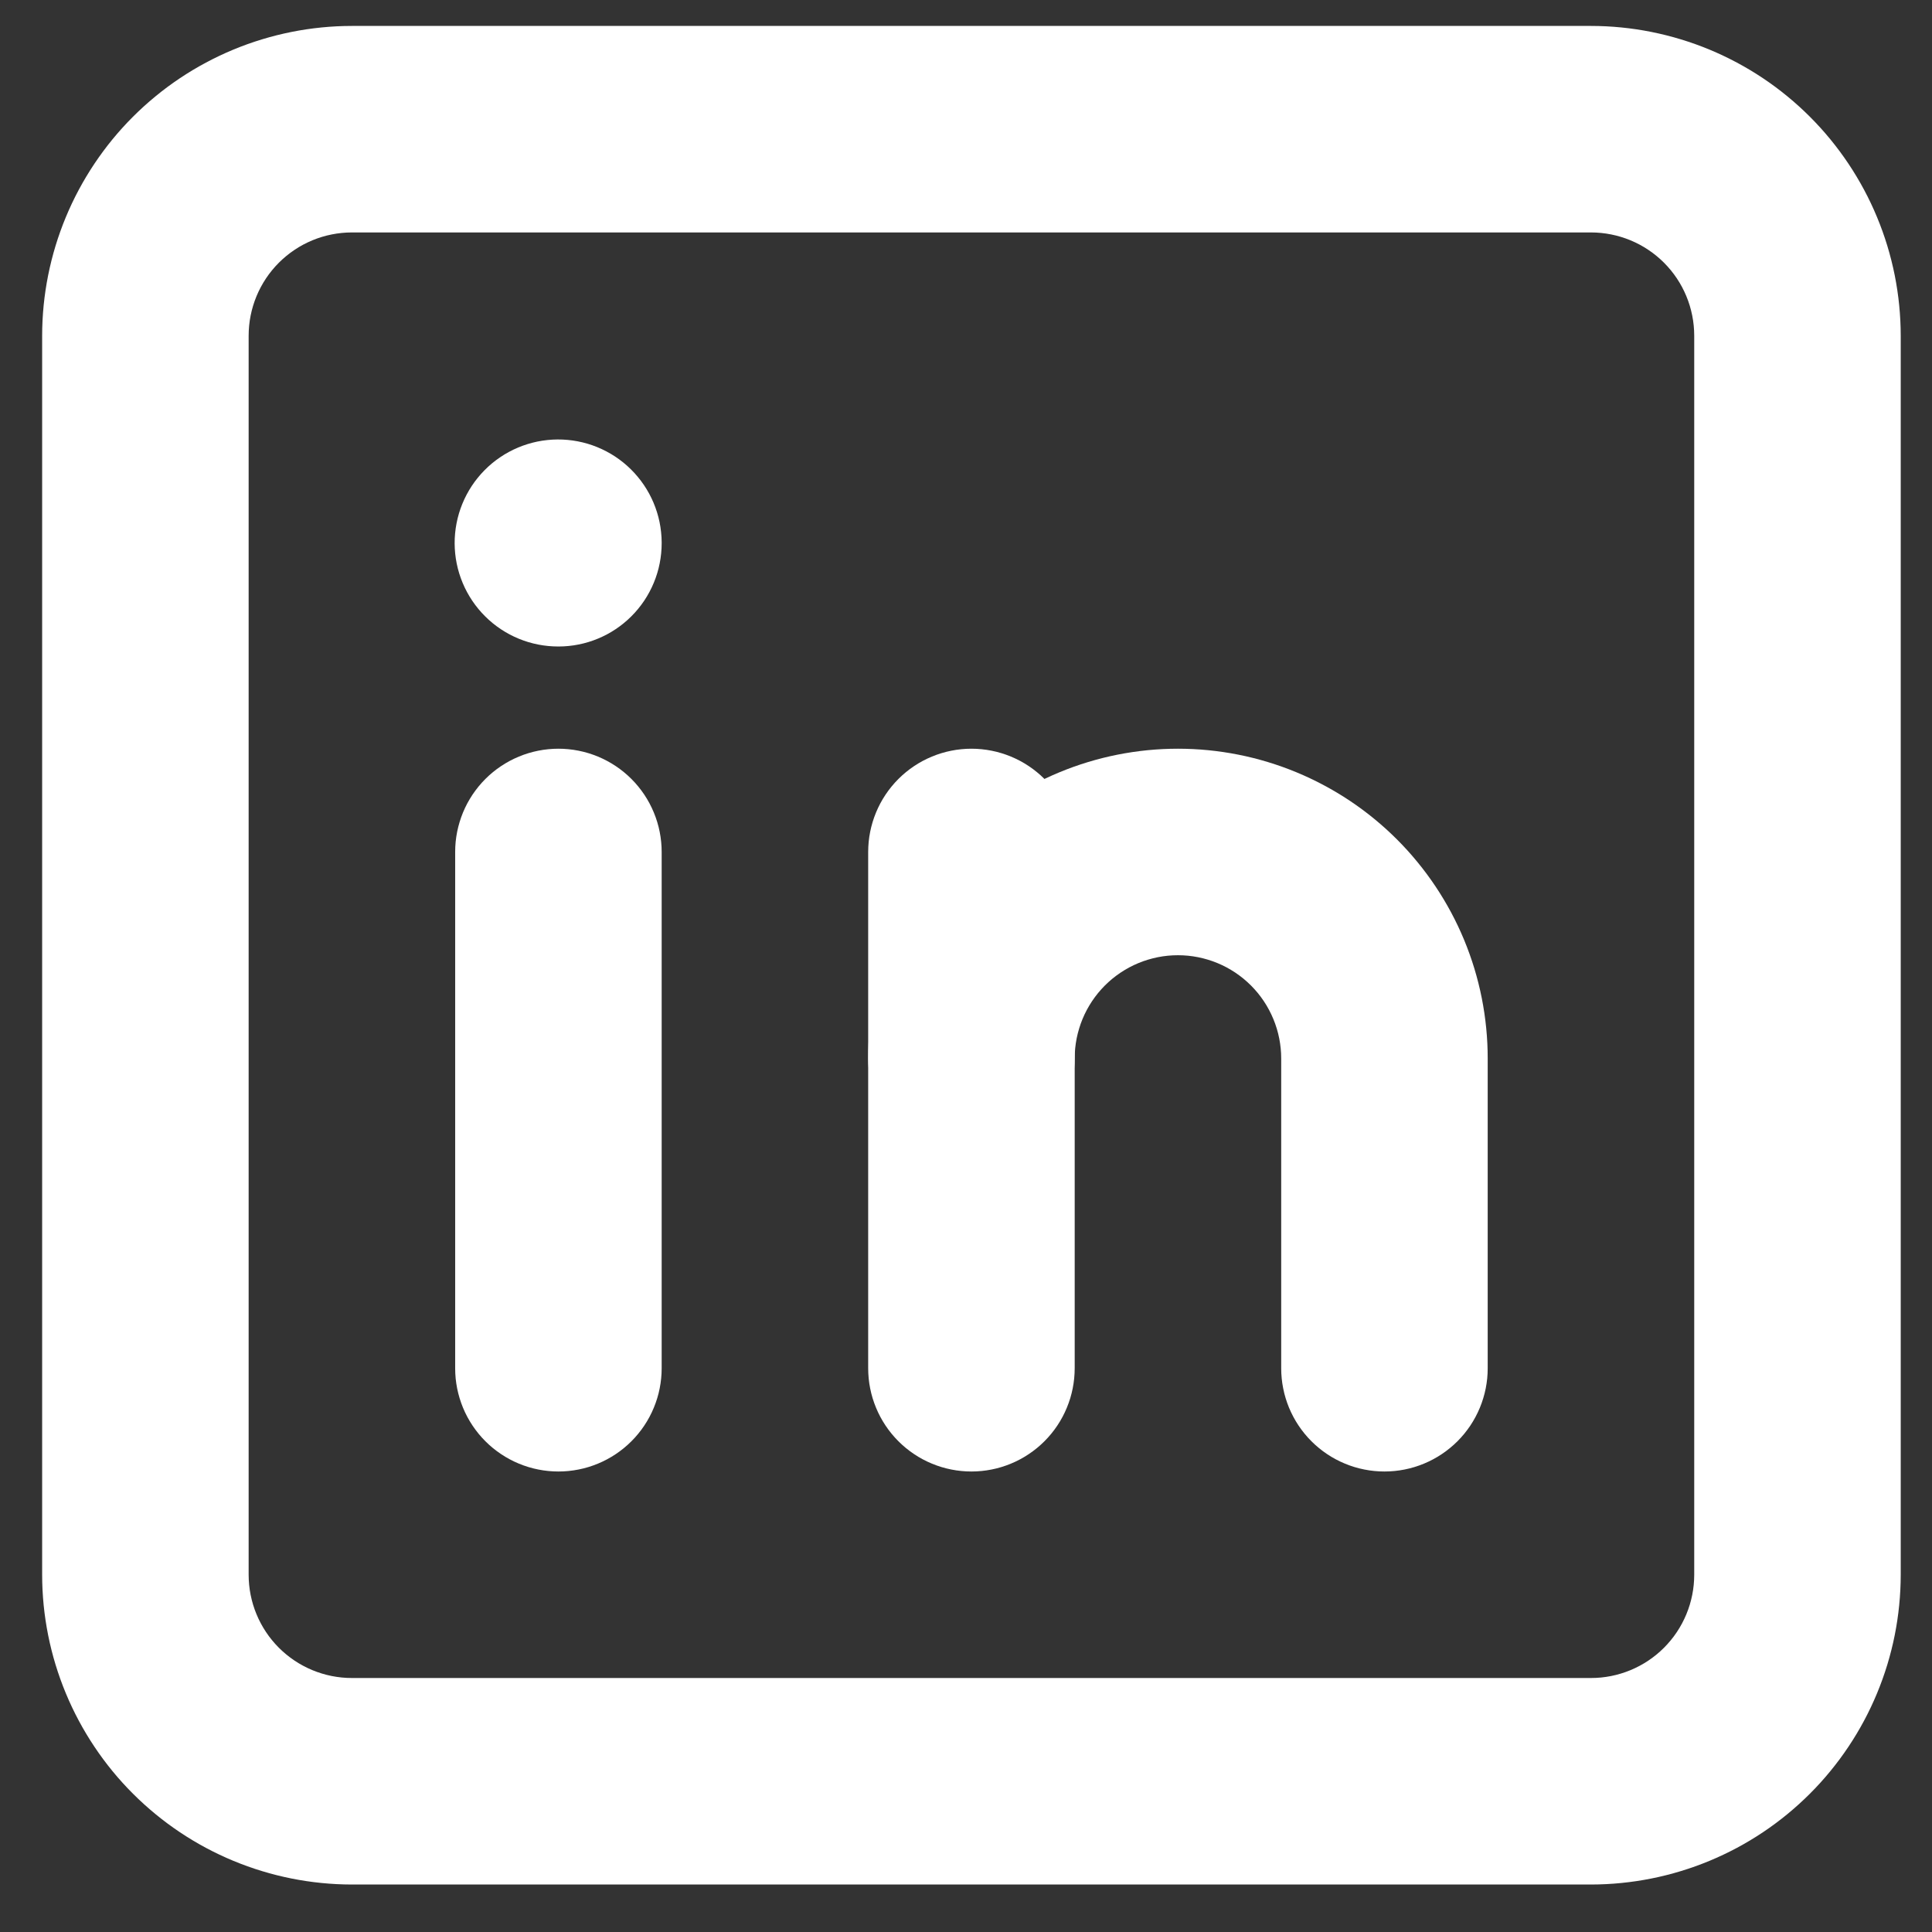 <svg xmlns="http://www.w3.org/2000/svg" xmlns:xlink="http://www.w3.org/1999/xlink" width="500" zoomAndPan="magnify" viewBox="0 0 375 375" height="500" preserveAspectRatio="xMidYMid meet" version="1.0"><rect x="0" y="0" width="375" height="375" fill="#333333" stroke="none"/><defs><clipPath id="8d2307f666"><path d="M 8.18 5.035 L 368.93 5.035 L 368.93 365.785 L 8.18 365.785 Z M 8.18 5.035 " clip-rule="nonzero"/></clipPath></defs><g clip-path="url(#8d2307f666)"><path fill="#ffffff" d="M 308.805 365.785 L 68.305 365.785 C 66.336 365.781 64.371 365.684 62.414 365.488 C 60.453 365.293 58.508 365.004 56.578 364.617 C 54.648 364.234 52.742 363.754 50.859 363.18 C 48.973 362.609 47.125 361.945 45.305 361.191 C 43.488 360.438 41.711 359.594 39.973 358.668 C 38.238 357.738 36.551 356.727 34.914 355.633 C 33.277 354.539 31.699 353.367 30.18 352.117 C 28.656 350.867 27.199 349.547 25.809 348.156 C 24.414 346.766 23.094 345.309 21.844 343.785 C 20.598 342.266 19.426 340.684 18.332 339.047 C 17.238 337.41 16.227 335.727 15.297 333.988 C 14.367 332.254 13.527 330.477 12.773 328.656 C 12.02 326.84 11.355 324.988 10.781 323.105 C 10.211 321.223 9.73 319.316 9.344 317.383 C 8.961 315.453 8.668 313.508 8.473 311.551 C 8.281 309.59 8.18 307.629 8.18 305.66 L 8.18 65.16 C 8.18 63.191 8.281 61.227 8.473 59.266 C 8.668 57.309 8.961 55.363 9.344 53.434 C 9.73 51.504 10.211 49.594 10.781 47.711 C 11.355 45.828 12.02 43.977 12.773 42.16 C 13.527 40.34 14.367 38.562 15.297 36.828 C 16.227 35.094 17.238 33.406 18.332 31.77 C 19.426 30.133 20.598 28.555 21.844 27.031 C 23.094 25.512 24.414 24.055 25.809 22.66 C 27.199 21.27 28.656 19.949 30.18 18.699 C 31.699 17.449 33.277 16.277 34.914 15.184 C 36.551 14.09 38.238 13.078 39.973 12.152 C 41.711 11.223 43.488 10.379 45.305 9.625 C 47.125 8.871 48.973 8.207 50.859 7.637 C 52.742 7.062 54.648 6.586 56.578 6.199 C 58.508 5.812 60.453 5.523 62.414 5.328 C 64.371 5.133 66.336 5.035 68.305 5.035 L 308.805 5.035 C 310.773 5.035 312.738 5.133 314.695 5.328 C 316.656 5.523 318.598 5.812 320.531 6.199 C 322.461 6.586 324.367 7.062 326.25 7.637 C 328.133 8.207 329.984 8.871 331.805 9.625 C 333.621 10.379 335.398 11.223 337.137 12.152 C 338.871 13.078 340.559 14.09 342.195 15.184 C 343.832 16.277 345.41 17.449 346.93 18.699 C 348.453 19.949 349.91 21.27 351.301 22.66 C 352.695 24.055 354.016 25.512 355.262 27.031 C 356.512 28.555 357.684 30.133 358.777 31.77 C 359.871 33.406 360.883 35.094 361.812 36.828 C 362.742 38.562 363.582 40.34 364.336 42.16 C 365.09 43.977 365.754 45.828 366.328 47.711 C 366.898 49.594 367.379 51.504 367.766 53.434 C 368.148 55.363 368.441 57.309 368.633 59.266 C 368.828 61.227 368.926 63.191 368.93 65.16 L 368.93 305.66 C 368.926 307.629 368.828 309.59 368.633 311.551 C 368.441 313.508 368.148 315.453 367.766 317.383 C 367.379 319.316 366.898 321.223 366.328 323.105 C 365.754 324.988 365.09 326.84 364.336 328.656 C 363.582 330.477 362.742 332.254 361.812 333.988 C 360.883 335.727 359.871 337.41 358.777 339.047 C 357.684 340.684 356.512 342.266 355.262 343.785 C 354.016 345.309 352.695 346.766 351.301 348.156 C 349.91 349.547 348.453 350.867 346.93 352.117 C 345.41 353.367 343.832 354.539 342.195 355.633 C 340.559 356.727 338.871 357.738 337.137 358.668 C 335.398 359.594 333.621 360.438 331.805 361.191 C 329.984 361.945 328.133 362.609 326.25 363.18 C 324.367 363.754 322.461 364.234 320.531 364.617 C 318.598 365.004 316.656 365.293 314.695 365.488 C 312.738 365.684 310.773 365.781 308.805 365.785 Z M 68.305 45.117 C 67.648 45.117 66.992 45.148 66.34 45.215 C 65.688 45.277 65.039 45.375 64.395 45.504 C 63.75 45.629 63.113 45.789 62.488 45.98 C 61.859 46.172 61.242 46.391 60.637 46.641 C 60.027 46.895 59.438 47.176 58.855 47.484 C 58.277 47.793 57.715 48.129 57.172 48.496 C 56.625 48.859 56.098 49.25 55.59 49.668 C 55.082 50.082 54.598 50.523 54.133 50.988 C 53.668 51.449 53.23 51.938 52.812 52.445 C 52.395 52.953 52.004 53.477 51.641 54.023 C 51.277 54.57 50.938 55.133 50.629 55.711 C 50.32 56.289 50.039 56.883 49.789 57.488 C 49.539 58.094 49.316 58.711 49.125 59.34 C 48.934 59.969 48.777 60.605 48.648 61.25 C 48.52 61.891 48.422 62.539 48.359 63.195 C 48.297 63.848 48.262 64.504 48.262 65.16 L 48.262 305.66 C 48.262 306.316 48.297 306.969 48.359 307.621 C 48.422 308.277 48.52 308.926 48.648 309.57 C 48.777 310.211 48.934 310.848 49.125 311.477 C 49.316 312.105 49.539 312.723 49.789 313.328 C 50.039 313.934 50.32 314.527 50.629 315.105 C 50.938 315.684 51.277 316.246 51.641 316.793 C 52.004 317.34 52.395 317.867 52.812 318.371 C 53.23 318.879 53.668 319.367 54.133 319.832 C 54.598 320.293 55.082 320.734 55.59 321.152 C 56.098 321.566 56.625 321.957 57.172 322.324 C 57.715 322.688 58.277 323.023 58.855 323.332 C 59.438 323.645 60.027 323.922 60.637 324.176 C 61.242 324.426 61.859 324.648 62.488 324.836 C 63.113 325.027 63.75 325.188 64.395 325.316 C 65.039 325.441 65.688 325.539 66.34 325.605 C 66.992 325.668 67.648 325.699 68.305 325.699 L 308.805 325.699 C 309.461 325.699 310.117 325.668 310.77 325.605 C 311.422 325.539 312.07 325.441 312.715 325.316 C 313.359 325.188 313.996 325.027 314.621 324.836 C 315.25 324.648 315.867 324.426 316.473 324.176 C 317.082 323.922 317.672 323.645 318.254 323.332 C 318.832 323.023 319.395 322.688 319.938 322.324 C 320.484 321.957 321.012 321.566 321.52 321.152 C 322.027 320.734 322.512 320.293 322.977 319.832 C 323.441 319.367 323.879 318.879 324.297 318.371 C 324.715 317.867 325.105 317.34 325.469 316.793 C 325.832 316.246 326.172 315.684 326.48 315.105 C 326.789 314.527 327.07 313.934 327.32 313.328 C 327.57 312.723 327.793 312.105 327.984 311.477 C 328.172 310.848 328.332 310.211 328.461 309.57 C 328.59 308.926 328.684 308.277 328.75 307.621 C 328.812 306.969 328.848 306.316 328.848 305.66 L 328.848 65.16 C 328.848 64.504 328.812 63.848 328.75 63.195 C 328.684 62.539 328.59 61.891 328.461 61.25 C 328.332 60.605 328.172 59.969 327.984 59.34 C 327.793 58.711 327.57 58.094 327.32 57.488 C 327.07 56.883 326.789 56.289 326.48 55.711 C 326.172 55.133 325.832 54.57 325.469 54.023 C 325.105 53.477 324.715 52.953 324.297 52.445 C 323.879 51.938 323.441 51.449 322.977 50.988 C 322.512 50.523 322.027 50.082 321.52 49.668 C 321.012 49.25 320.484 48.859 319.938 48.496 C 319.395 48.129 318.832 47.793 318.254 47.484 C 317.672 47.176 317.082 46.895 316.473 46.641 C 315.867 46.391 315.25 46.172 314.621 45.98 C 313.996 45.789 313.359 45.629 312.715 45.504 C 312.07 45.375 311.422 45.277 310.77 45.215 C 310.117 45.148 309.461 45.117 308.805 45.117 Z M 68.305 45.117 " fill-opacity="1" fill-rule="nonzero"/></g><path fill="#ffffff" d="M 108.387 285.617 C 107.73 285.617 107.078 285.586 106.422 285.52 C 105.77 285.457 105.121 285.359 104.477 285.23 C 103.836 285.105 103.199 284.945 102.57 284.754 C 101.941 284.562 101.324 284.344 100.719 284.09 C 100.113 283.84 99.52 283.559 98.941 283.25 C 98.363 282.941 97.801 282.605 97.254 282.238 C 96.707 281.875 96.18 281.484 95.672 281.066 C 95.168 280.652 94.68 280.211 94.215 279.746 C 93.754 279.281 93.312 278.797 92.895 278.289 C 92.48 277.781 92.09 277.254 91.723 276.711 C 91.359 276.164 91.023 275.602 90.711 275.023 C 90.402 274.445 90.121 273.852 89.871 273.246 C 89.621 272.637 89.398 272.02 89.211 271.395 C 89.02 270.766 88.859 270.129 88.73 269.484 C 88.602 268.84 88.508 268.191 88.441 267.539 C 88.379 266.887 88.348 266.23 88.348 265.574 L 88.348 165.367 C 88.348 164.711 88.379 164.055 88.441 163.402 C 88.508 162.75 88.602 162.102 88.73 161.457 C 88.859 160.812 89.02 160.176 89.211 159.551 C 89.398 158.922 89.621 158.305 89.871 157.695 C 90.121 157.09 90.402 156.5 90.711 155.918 C 91.023 155.34 91.359 154.777 91.723 154.23 C 92.09 153.688 92.48 153.16 92.895 152.652 C 93.312 152.145 93.754 151.66 94.215 151.195 C 94.68 150.73 95.168 150.289 95.672 149.875 C 96.18 149.457 96.707 149.066 97.254 148.703 C 97.801 148.34 98.363 148 98.941 147.691 C 99.52 147.383 100.113 147.102 100.719 146.852 C 101.324 146.598 101.941 146.379 102.57 146.188 C 103.199 145.996 103.836 145.84 104.477 145.711 C 105.121 145.582 105.77 145.484 106.422 145.422 C 107.078 145.355 107.73 145.324 108.387 145.324 C 109.043 145.324 109.699 145.355 110.352 145.422 C 111.004 145.484 111.652 145.582 112.297 145.711 C 112.941 145.84 113.578 145.996 114.207 146.188 C 114.832 146.379 115.449 146.598 116.059 146.852 C 116.664 147.102 117.258 147.383 117.836 147.691 C 118.414 148 118.977 148.34 119.523 148.703 C 120.066 149.066 120.594 149.457 121.102 149.875 C 121.609 150.289 122.094 150.73 122.559 151.195 C 123.023 151.66 123.465 152.145 123.879 152.652 C 124.297 153.16 124.688 153.688 125.051 154.23 C 125.418 154.777 125.754 155.34 126.062 155.918 C 126.371 156.5 126.652 157.09 126.902 157.695 C 127.156 158.305 127.375 158.922 127.566 159.551 C 127.758 160.176 127.918 160.812 128.043 161.457 C 128.172 162.102 128.27 162.75 128.332 163.402 C 128.398 164.055 128.43 164.711 128.43 165.367 L 128.43 265.574 C 128.43 266.23 128.398 266.887 128.332 267.539 C 128.27 268.191 128.172 268.84 128.043 269.484 C 127.918 270.129 127.758 270.766 127.566 271.395 C 127.375 272.02 127.156 272.637 126.902 273.246 C 126.652 273.852 126.371 274.445 126.062 275.023 C 125.754 275.602 125.418 276.164 125.051 276.711 C 124.688 277.254 124.297 277.781 123.879 278.289 C 123.465 278.797 123.023 279.281 122.559 279.746 C 122.094 280.211 121.609 280.652 121.102 281.066 C 120.594 281.484 120.066 281.875 119.523 282.238 C 118.977 282.605 118.414 282.941 117.836 283.25 C 117.258 283.559 116.664 283.84 116.059 284.09 C 115.449 284.344 114.832 284.562 114.207 284.754 C 113.578 284.945 112.941 285.105 112.297 285.23 C 111.652 285.359 111.004 285.457 110.352 285.52 C 109.699 285.586 109.043 285.617 108.387 285.617 Z M 108.387 285.617 " fill-opacity="1" fill-rule="nonzero"/><path fill="#ffffff" d="M 108.387 125.484 C 107.73 125.484 107.074 125.453 106.422 125.391 C 105.766 125.328 105.117 125.234 104.473 125.109 C 103.828 124.98 103.188 124.824 102.559 124.637 C 101.93 124.445 101.312 124.227 100.703 123.977 C 100.094 123.727 99.5 123.449 98.922 123.141 C 98.34 122.832 97.773 122.496 97.227 122.133 C 96.68 121.77 96.152 121.379 95.641 120.965 C 95.133 120.547 94.645 120.109 94.18 119.645 C 93.711 119.184 93.27 118.699 92.852 118.191 C 92.434 117.684 92.039 117.16 91.672 116.613 C 91.305 116.066 90.965 115.508 90.652 114.926 C 90.34 114.348 90.059 113.758 89.805 113.148 C 89.551 112.543 89.328 111.926 89.133 111.297 C 88.941 110.668 88.777 110.035 88.648 109.391 C 88.516 108.746 88.418 108.098 88.352 107.441 C 88.285 106.789 88.25 106.133 88.246 105.477 C 88.242 104.816 88.273 104.164 88.336 103.508 C 88.398 102.852 88.492 102.203 88.617 101.559 C 88.742 100.914 88.898 100.277 89.086 99.645 C 89.273 99.016 89.492 98.398 89.742 97.789 C 89.988 97.18 90.27 96.586 90.574 96.004 C 90.883 95.422 91.219 94.859 91.578 94.309 C 91.941 93.762 92.332 93.23 92.746 92.723 C 93.16 92.211 93.598 91.723 94.062 91.258 C 94.523 90.789 95.008 90.344 95.512 89.926 C 96.02 89.508 96.543 89.113 97.09 88.746 C 97.633 88.375 98.195 88.035 98.773 87.723 C 99.352 87.41 99.945 87.125 100.551 86.871 C 101.156 86.617 101.773 86.391 102.398 86.199 C 103.027 86.004 103.664 85.84 104.309 85.707 C 104.953 85.578 105.602 85.477 106.254 85.41 C 106.91 85.34 107.562 85.305 108.223 85.301 C 108.879 85.297 109.535 85.324 110.188 85.387 C 110.844 85.445 111.492 85.539 112.141 85.664 C 112.785 85.789 113.422 85.941 114.055 86.129 C 114.684 86.316 115.301 86.535 115.91 86.781 C 116.52 87.031 117.117 87.309 117.695 87.613 C 118.277 87.918 118.844 88.254 119.395 88.613 C 119.941 88.977 120.473 89.363 120.984 89.777 C 121.492 90.191 121.984 90.629 122.449 91.09 C 122.918 91.555 123.363 92.035 123.781 92.543 C 124.203 93.047 124.598 93.57 124.969 94.117 C 125.336 94.66 125.676 95.219 125.992 95.797 C 126.305 96.375 126.59 96.969 126.848 97.574 C 127.102 98.18 127.328 98.793 127.523 99.422 C 127.719 100.051 127.883 100.684 128.016 101.328 C 128.148 101.973 128.25 102.621 128.316 103.277 C 128.387 103.93 128.426 104.586 128.43 105.242 L 128.43 105.441 C 128.43 106.098 128.398 106.754 128.332 107.406 C 128.27 108.059 128.172 108.707 128.043 109.352 C 127.918 109.996 127.758 110.633 127.566 111.262 C 127.375 111.887 127.156 112.504 126.902 113.113 C 126.652 113.719 126.371 114.312 126.062 114.891 C 125.754 115.469 125.418 116.031 125.051 116.578 C 124.688 117.121 124.297 117.648 123.879 118.156 C 123.465 118.664 123.023 119.148 122.559 119.613 C 122.094 120.078 121.609 120.52 121.102 120.934 C 120.594 121.352 120.066 121.742 119.523 122.105 C 118.977 122.473 118.414 122.809 117.836 123.117 C 117.258 123.426 116.664 123.707 116.059 123.957 C 115.449 124.211 114.832 124.43 114.207 124.621 C 113.578 124.812 112.941 124.973 112.297 125.098 C 111.652 125.227 111.004 125.324 110.352 125.387 C 109.699 125.453 109.043 125.484 108.387 125.484 Z M 108.387 125.484 " fill-opacity="1" fill-rule="nonzero"/><path fill="#ffffff" d="M 188.555 285.617 C 187.898 285.617 187.242 285.586 186.59 285.52 C 185.938 285.457 185.289 285.359 184.645 285.23 C 184 285.105 183.363 284.945 182.738 284.754 C 182.109 284.562 181.492 284.344 180.887 284.09 C 180.277 283.84 179.688 283.559 179.105 283.25 C 178.527 282.941 177.965 282.605 177.422 282.238 C 176.875 281.875 176.348 281.484 175.84 281.066 C 175.332 280.652 174.848 280.211 174.383 279.746 C 173.918 279.281 173.48 278.797 173.062 278.289 C 172.645 277.781 172.254 277.254 171.891 276.711 C 171.527 276.164 171.188 275.602 170.879 275.023 C 170.57 274.445 170.289 273.852 170.039 273.246 C 169.789 272.637 169.566 272.02 169.375 271.395 C 169.184 270.766 169.027 270.129 168.898 269.484 C 168.77 268.84 168.672 268.191 168.609 267.539 C 168.547 266.887 168.512 266.23 168.512 265.574 L 168.512 165.367 C 168.512 164.711 168.547 164.055 168.609 163.402 C 168.672 162.75 168.77 162.102 168.898 161.457 C 169.027 160.812 169.184 160.176 169.375 159.551 C 169.566 158.922 169.789 158.305 170.039 157.695 C 170.289 157.09 170.57 156.5 170.879 155.918 C 171.188 155.34 171.527 154.777 171.891 154.23 C 172.254 153.688 172.645 153.16 173.062 152.652 C 173.48 152.145 173.918 151.66 174.383 151.195 C 174.848 150.73 175.332 150.289 175.84 149.875 C 176.348 149.457 176.875 149.066 177.422 148.703 C 177.965 148.34 178.527 148 179.105 147.691 C 179.688 147.383 180.277 147.102 180.887 146.852 C 181.492 146.598 182.109 146.379 182.738 146.188 C 183.363 145.996 184 145.84 184.645 145.711 C 185.289 145.582 185.938 145.484 186.59 145.422 C 187.242 145.355 187.898 145.324 188.555 145.324 C 189.211 145.324 189.867 145.355 190.52 145.422 C 191.172 145.484 191.82 145.582 192.465 145.711 C 193.109 145.84 193.746 145.996 194.371 146.188 C 195 146.379 195.617 146.598 196.223 146.852 C 196.832 147.102 197.422 147.383 198.004 147.691 C 198.582 148 199.145 148.34 199.688 148.703 C 200.234 149.066 200.762 149.457 201.27 149.875 C 201.777 150.289 202.262 150.73 202.727 151.195 C 203.191 151.66 203.629 152.145 204.047 152.652 C 204.465 153.16 204.855 153.688 205.219 154.23 C 205.582 154.777 205.922 155.34 206.23 155.918 C 206.539 156.5 206.82 157.09 207.07 157.695 C 207.32 158.305 207.543 158.922 207.734 159.551 C 207.922 160.176 208.082 160.812 208.211 161.457 C 208.34 162.102 208.434 162.75 208.5 163.402 C 208.562 164.055 208.598 164.711 208.598 165.367 L 208.598 265.574 C 208.598 266.23 208.562 266.887 208.5 267.539 C 208.434 268.191 208.34 268.84 208.211 269.484 C 208.082 270.129 207.922 270.766 207.734 271.395 C 207.543 272.02 207.32 272.637 207.07 273.246 C 206.82 273.852 206.539 274.445 206.23 275.023 C 205.922 275.602 205.582 276.164 205.219 276.711 C 204.855 277.254 204.465 277.781 204.047 278.289 C 203.629 278.797 203.191 279.281 202.727 279.746 C 202.262 280.211 201.777 280.652 201.27 281.066 C 200.762 281.484 200.234 281.875 199.688 282.238 C 199.145 282.605 198.582 282.941 198.004 283.25 C 197.422 283.559 196.832 283.84 196.223 284.09 C 195.617 284.344 195 284.562 194.371 284.754 C 193.746 284.945 193.109 285.105 192.465 285.23 C 191.82 285.359 191.172 285.457 190.52 285.52 C 189.867 285.586 189.211 285.617 188.555 285.617 Z M 188.555 285.617 " fill-opacity="1" fill-rule="nonzero"/><path fill="#ffffff" d="M 268.723 285.617 C 268.066 285.617 267.41 285.586 266.758 285.52 C 266.105 285.457 265.453 285.359 264.812 285.23 C 264.168 285.105 263.531 284.945 262.902 284.754 C 262.273 284.562 261.656 284.344 261.051 284.09 C 260.445 283.84 259.852 283.559 259.273 283.25 C 258.695 282.941 258.133 282.605 257.586 282.238 C 257.039 281.875 256.516 281.484 256.008 281.066 C 255.5 280.652 255.016 280.211 254.551 279.746 C 254.086 279.281 253.645 278.797 253.23 278.289 C 252.812 277.781 252.422 277.254 252.059 276.711 C 251.691 276.164 251.355 275.602 251.047 275.023 C 250.738 274.445 250.457 273.852 250.203 273.246 C 249.953 272.637 249.734 272.02 249.543 271.395 C 249.352 270.766 249.191 270.129 249.066 269.484 C 248.938 268.84 248.84 268.191 248.777 267.539 C 248.711 266.887 248.68 266.23 248.68 265.574 L 248.68 205.449 C 248.68 204.793 248.648 204.141 248.582 203.484 C 248.52 202.832 248.422 202.184 248.293 201.539 C 248.168 200.895 248.008 200.262 247.816 199.633 C 247.625 199.004 247.406 198.387 247.152 197.781 C 246.902 197.176 246.621 196.582 246.312 196.004 C 246.004 195.422 245.668 194.863 245.301 194.316 C 244.938 193.77 244.547 193.242 244.129 192.734 C 243.715 192.23 243.273 191.742 242.809 191.277 C 242.344 190.816 241.859 190.375 241.352 189.957 C 240.844 189.543 240.316 189.152 239.773 188.785 C 239.227 188.422 238.664 188.086 238.086 187.773 C 237.508 187.465 236.914 187.184 236.309 186.934 C 235.699 186.684 235.082 186.461 234.457 186.273 C 233.828 186.082 233.191 185.922 232.547 185.793 C 231.902 185.664 231.254 185.57 230.602 185.504 C 229.949 185.441 229.293 185.41 228.637 185.41 C 227.98 185.41 227.328 185.441 226.672 185.504 C 226.02 185.57 225.371 185.664 224.727 185.793 C 224.086 185.922 223.449 186.082 222.82 186.273 C 222.191 186.461 221.574 186.684 220.969 186.934 C 220.363 187.184 219.77 187.465 219.191 187.773 C 218.613 188.086 218.051 188.422 217.504 188.785 C 216.957 189.152 216.43 189.543 215.922 189.957 C 215.418 190.375 214.93 190.816 214.465 191.277 C 214.004 191.742 213.562 192.23 213.145 192.734 C 212.73 193.242 212.34 193.77 211.973 194.316 C 211.609 194.863 211.273 195.422 210.961 196.004 C 210.652 196.582 210.371 197.176 210.121 197.781 C 209.871 198.387 209.648 199.004 209.461 199.633 C 209.27 200.262 209.109 200.895 208.98 201.539 C 208.852 202.184 208.758 202.832 208.691 203.484 C 208.629 204.141 208.598 204.793 208.598 205.449 C 208.598 206.105 208.562 206.762 208.5 207.414 C 208.434 208.066 208.34 208.715 208.211 209.359 C 208.082 210.004 207.922 210.641 207.734 211.27 C 207.543 211.895 207.32 212.512 207.07 213.121 C 206.82 213.727 206.539 214.32 206.23 214.898 C 205.922 215.477 205.582 216.039 205.219 216.586 C 204.855 217.129 204.465 217.656 204.047 218.164 C 203.629 218.672 203.191 219.156 202.727 219.621 C 202.262 220.086 201.777 220.527 201.27 220.941 C 200.762 221.359 200.234 221.75 199.688 222.113 C 199.145 222.48 198.582 222.816 198.004 223.125 C 197.422 223.434 196.832 223.715 196.223 223.965 C 195.617 224.219 195 224.438 194.371 224.629 C 193.746 224.82 193.109 224.98 192.465 225.105 C 191.82 225.234 191.172 225.332 190.52 225.395 C 189.867 225.461 189.211 225.492 188.555 225.492 C 187.898 225.492 187.242 225.461 186.59 225.395 C 185.938 225.332 185.289 225.234 184.645 225.105 C 184 224.98 183.363 224.82 182.738 224.629 C 182.109 224.438 181.492 224.219 180.887 223.965 C 180.277 223.715 179.688 223.434 179.105 223.125 C 178.527 222.816 177.965 222.48 177.422 222.113 C 176.875 221.75 176.348 221.359 175.84 220.941 C 175.332 220.527 174.848 220.086 174.383 219.621 C 173.918 219.156 173.48 218.672 173.062 218.164 C 172.645 217.656 172.254 217.129 171.891 216.586 C 171.527 216.039 171.188 215.477 170.879 214.898 C 170.57 214.32 170.289 213.727 170.039 213.121 C 169.789 212.512 169.566 211.895 169.375 211.27 C 169.184 210.641 169.027 210.004 168.898 209.359 C 168.77 208.715 168.672 208.066 168.609 207.414 C 168.547 206.762 168.512 206.105 168.512 205.449 C 168.512 203.48 168.609 201.516 168.801 199.559 C 168.996 197.598 169.285 195.652 169.668 193.719 C 170.051 191.789 170.531 189.883 171.102 187.996 C 171.672 186.113 172.336 184.262 173.09 182.441 C 173.844 180.621 174.684 178.844 175.613 177.109 C 176.539 175.371 177.551 173.684 178.645 172.047 C 179.738 170.41 180.91 168.828 182.16 167.309 C 183.41 165.785 184.73 164.328 186.125 162.934 C 187.516 161.543 188.973 160.223 190.496 158.973 C 192.016 157.723 193.598 156.551 195.234 155.457 C 196.871 154.363 198.559 153.352 200.297 152.426 C 202.031 151.496 203.809 150.656 205.629 149.902 C 207.449 149.148 209.301 148.484 211.184 147.914 C 213.07 147.344 214.977 146.863 216.906 146.48 C 218.84 146.098 220.785 145.809 222.746 145.613 C 224.703 145.422 226.668 145.324 228.637 145.324 C 230.605 145.324 232.57 145.422 234.531 145.613 C 236.492 145.809 238.438 146.098 240.367 146.48 C 242.301 146.863 244.207 147.344 246.09 147.914 C 247.977 148.484 249.828 149.148 251.648 149.902 C 253.465 150.656 255.242 151.496 256.98 152.426 C 258.719 153.352 260.402 154.363 262.043 155.457 C 263.68 156.551 265.258 157.723 266.781 158.973 C 268.305 160.223 269.762 161.543 271.152 162.934 C 272.547 164.328 273.867 165.785 275.113 167.309 C 276.363 168.828 277.535 170.41 278.629 172.047 C 279.723 173.684 280.734 175.371 281.664 177.109 C 282.59 178.844 283.434 180.621 284.188 182.441 C 284.941 184.262 285.602 186.113 286.176 187.996 C 286.746 189.883 287.223 191.789 287.609 193.719 C 287.992 195.652 288.281 197.598 288.473 199.559 C 288.668 201.516 288.762 203.48 288.762 205.449 L 288.762 265.574 C 288.762 266.23 288.73 266.887 288.668 267.539 C 288.602 268.191 288.504 268.84 288.379 269.484 C 288.25 270.129 288.09 270.766 287.898 271.395 C 287.711 272.02 287.488 272.637 287.238 273.246 C 286.984 273.852 286.707 274.445 286.395 275.023 C 286.086 275.602 285.75 276.164 285.387 276.711 C 285.02 277.254 284.629 277.781 284.215 278.289 C 283.797 278.797 283.355 279.281 282.895 279.746 C 282.43 280.211 281.941 280.652 281.434 281.066 C 280.93 281.484 280.402 281.875 279.855 282.238 C 279.309 282.605 278.746 282.941 278.168 283.25 C 277.59 283.559 276.996 283.84 276.391 284.09 C 275.785 284.344 275.168 284.562 274.539 284.754 C 273.91 284.945 273.273 285.105 272.633 285.23 C 271.988 285.359 271.34 285.457 270.688 285.52 C 270.031 285.586 269.379 285.617 268.723 285.617 Z M 268.723 285.617 " fill-opacity="1" fill-rule="nonzero"/></svg>